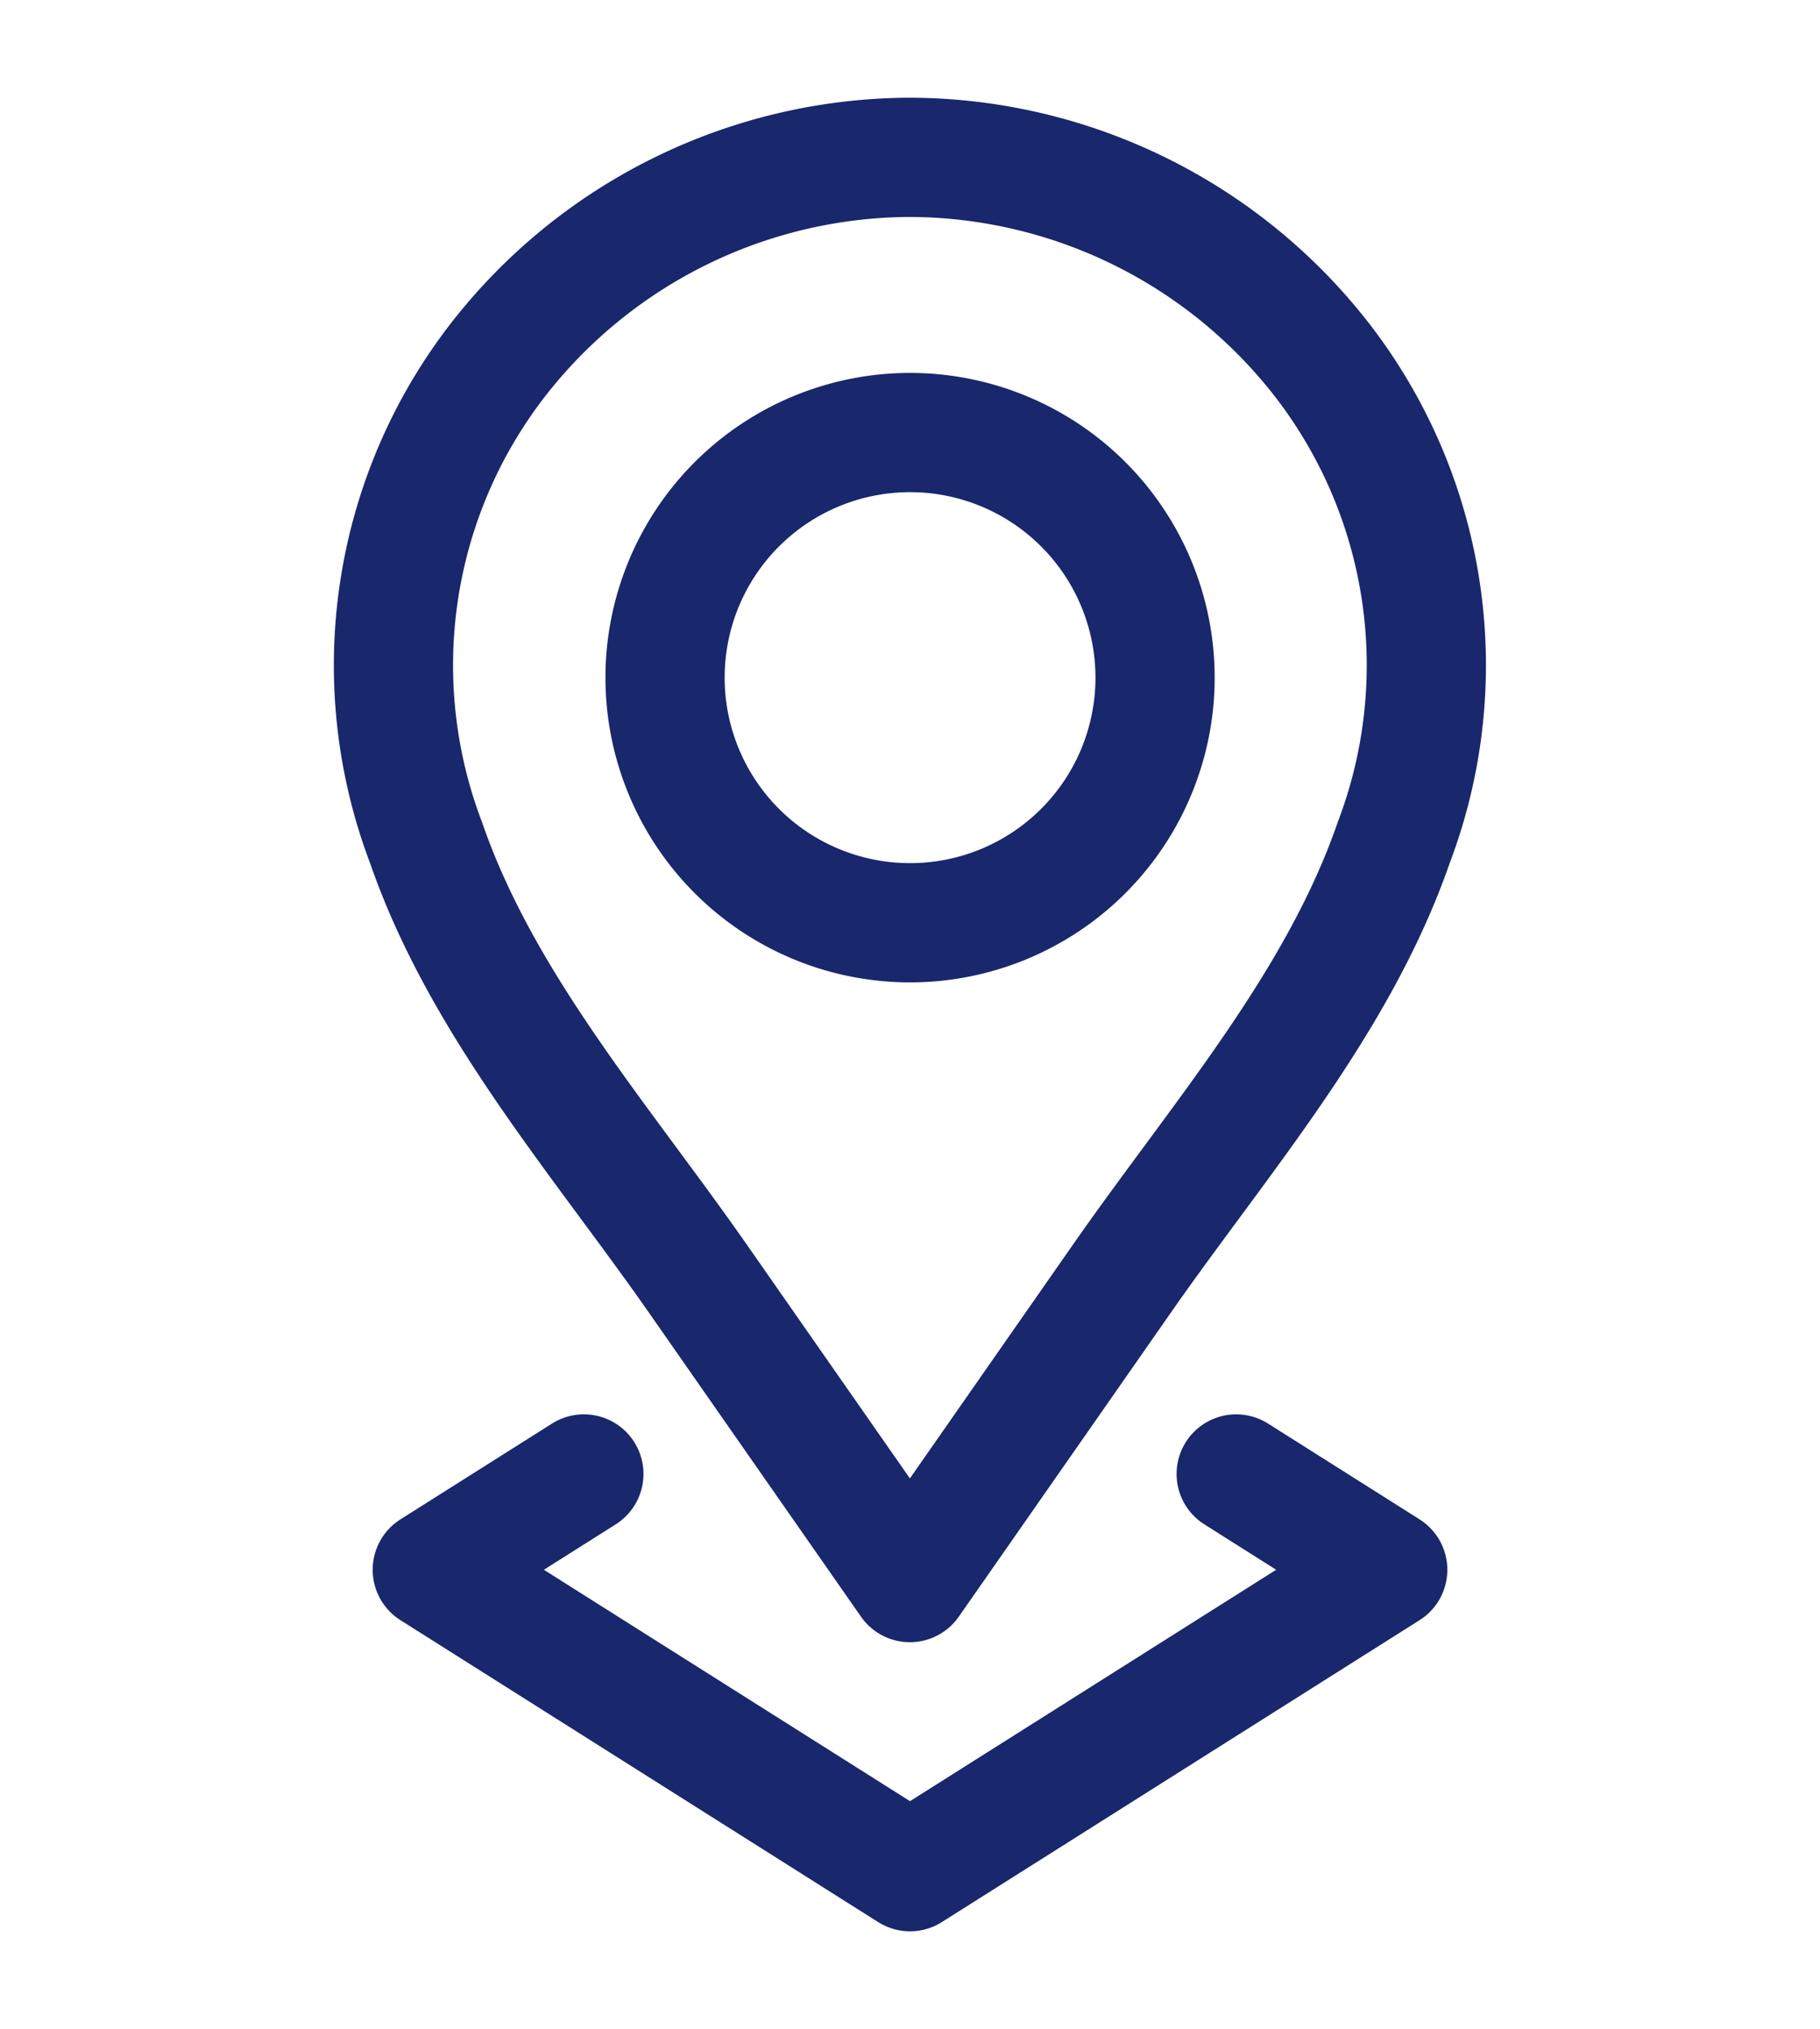 <svg xmlns="http://www.w3.org/2000/svg" xmlns:xlink="http://www.w3.org/1999/xlink" width="30.538" height="34.032" viewBox="0 0 30.538 34.032">
  <defs>
    <clipPath id="clip-path">
      <path id="path204" d="M0-682.665H30.538v34.032H0Z" transform="translate(0 680.918)"/>
    </clipPath>
  </defs>
  <g id="g202" transform="translate(0 1.747)" clip-path="url(#clip-path)">
    <g id="g208" transform="translate(11.158 5.51)">
      <path id="path210" d="M-175.594-87.8a4.111,4.111,0,0,1-4.111,4.111,4.111,4.111,0,0,1-4.111-4.111,4.111,4.111,0,0,1,4.111-4.111A4.111,4.111,0,0,1-175.594-87.8Z" transform="translate(183.817 91.909)" fill="rgba(0,0,0,0)" stroke="#19276c" stroke-linecap="round" stroke-linejoin="round" stroke-miterlimit="10" stroke-width="2"/>
    </g>
    <g id="g212" transform="translate(6.615 0.893)">
      <path id="path214" d="M-332.326-72.435a8.791,8.791,0,0,0-6.909-3.392,8.791,8.791,0,0,0-6.909,3.392,8.361,8.361,0,0,0-1.211,8.1c.936,2.711,2.925,4.973,4.551,7.3l3.489,5,.079.113.079-.113,3.489-5c1.626-2.33,3.614-4.591,4.551-7.3A8.361,8.361,0,0,0-332.326-72.435Z" transform="translate(347.888 75.826)" fill="rgba(0,0,0,0)" stroke="#19276c" stroke-linecap="round" stroke-linejoin="round" stroke-miterlimit="10" stroke-width="2"/>
    </g>
    <g id="g216" transform="translate(7.253 22.975)">
      <path id="path218" d="M-54.323,0l-2.544,1.607,8.016,5.064,8.016-5.064L-43.378,0" transform="translate(56.867)" fill="rgba(0,0,0,0)" stroke="#19276c" stroke-linecap="round" stroke-linejoin="round" stroke-miterlimit="10" stroke-width="2"/>
    </g>
  </g>
</svg>

